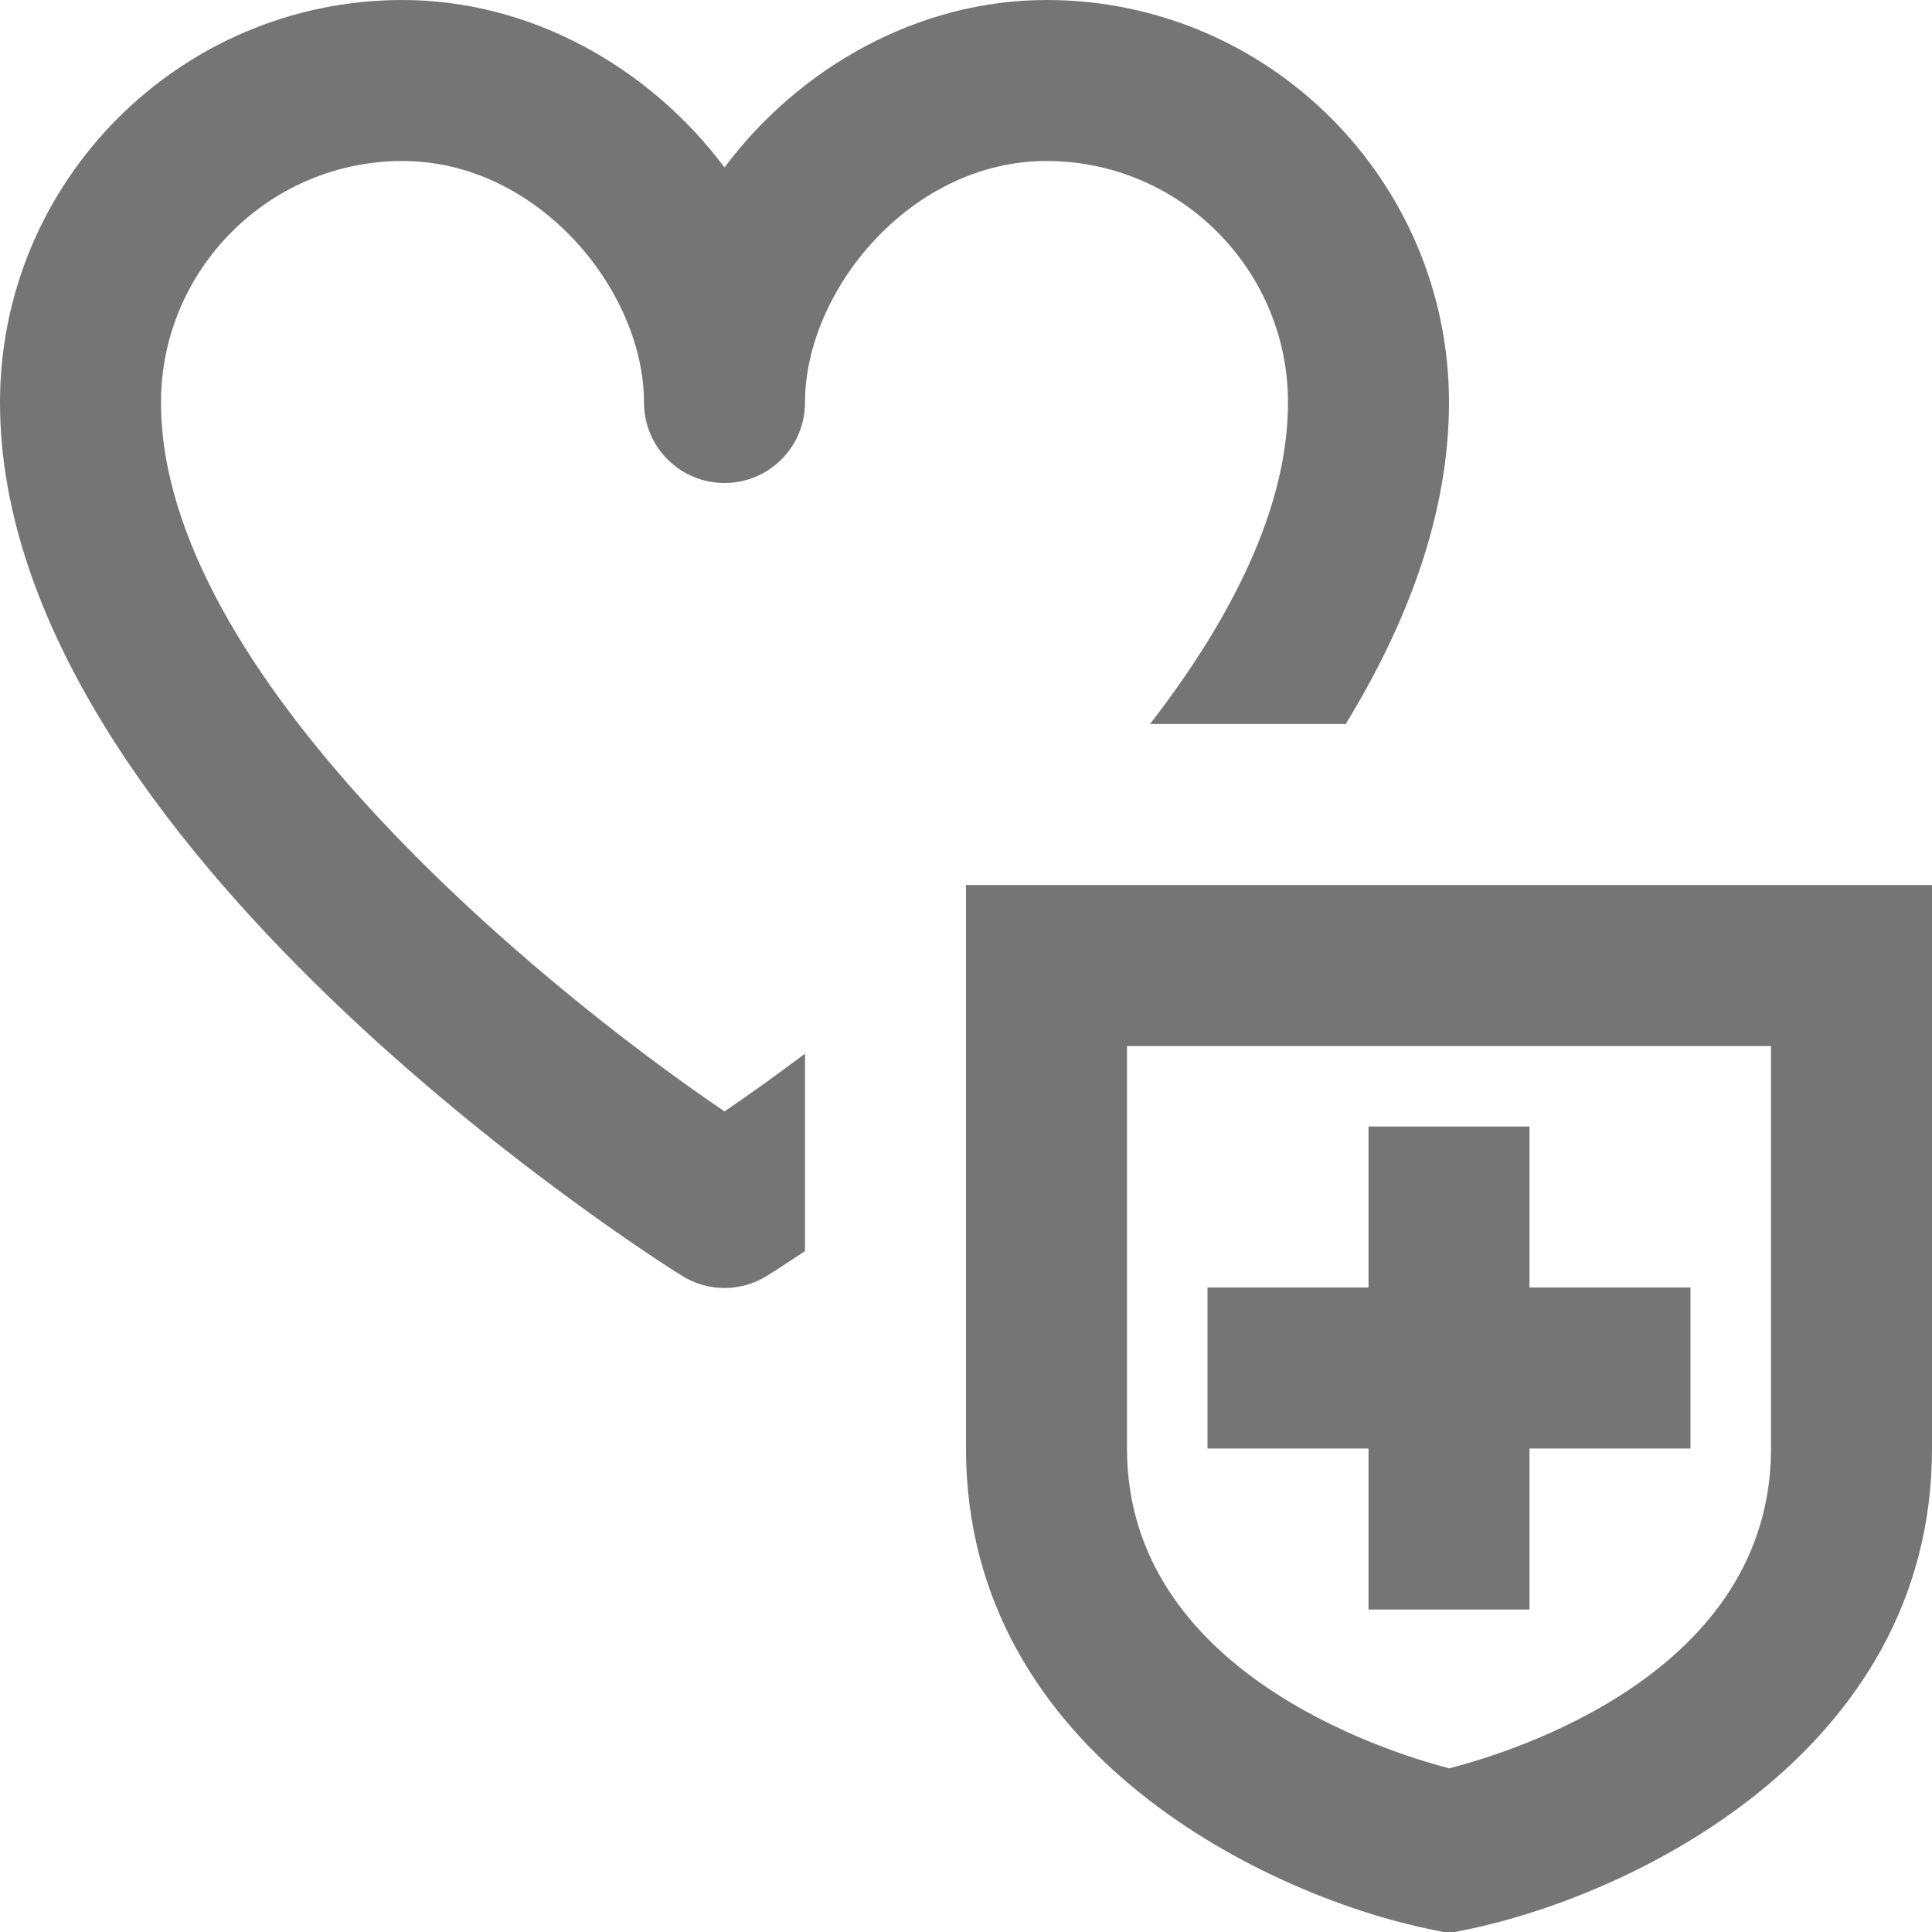 <?xml version="1.0" encoding="iso-8859-1"?>
<!-- Generator: Adobe Illustrator 16.0.0, SVG Export Plug-In . SVG Version: 6.00 Build 0)  -->
<!DOCTYPE svg PUBLIC "-//W3C//DTD SVG 1.1//EN" "http://www.w3.org/Graphics/SVG/1.1/DTD/svg11.dtd">
<svg version="1.1" xmlns="http://www.w3.org/2000/svg" xmlns:xlink="http://www.w3.org/1999/xlink" x="0px" y="0px" width="24px"
	 height="24px" viewBox="0 0 24 24" style="enable-background:new 0 0 24 24;" xml:space="preserve">
<g id="Frame_-_24px">
	<rect style="fill:none;" width="24" height="24"/>
</g>
<g id="Line_Icons">
	<g>
		<path style="fill:#757575;" d="M10,13.089c-0.361,0.271-0.699,0.513-1,0.717C6.643,12.207,2,8.363,2,5c0-1.654,1.346-3,3-3
			c1.689,0,3,1.613,3,3c0,0.552,0.447,1,1,1s1-0.448,1-1c0-1.387,1.311-3,3-3c1.654,0,3,1.346,3,3c0,1.313-0.711,2.697-1.714,3.994
			h2.431C17.488,7.732,18,6.378,18,5c0-2.757-2.243-5-5-5c-1.594,0-3.07,0.837-4,2.08C8.07,0.837,6.594,0,5,0C2.243,0,0,2.243,0,5
			c0,5.491,8.124,10.632,8.471,10.848C8.633,15.949,8.816,16,9,16s0.367-0.051,0.529-0.152C9.573,15.82,9.741,15.715,10,15.541
			V13.089z"/>
		<g>
			<path style="fill:#757575;" d="M12,10.994v7c0,3.813,3.797,5.579,5.804,5.98L18,24.015l0.196-0.04
				C20.203,23.573,24,21.807,24,17.994v-7H12z M22,17.994c0,2.763-3.154,3.756-3.998,3.973C17.176,21.751,14,20.743,14,17.994v-5h8
				V17.994z"/>
			<polygon style="fill:#757575;" points="17,19.994 19,19.994 19,17.994 21,17.994 21,15.994 19,15.994 19,13.994 17,13.994 
				17,15.994 15,15.994 15,17.994 17,17.994 			"/>
		</g>
	</g>
</g>
</svg>
